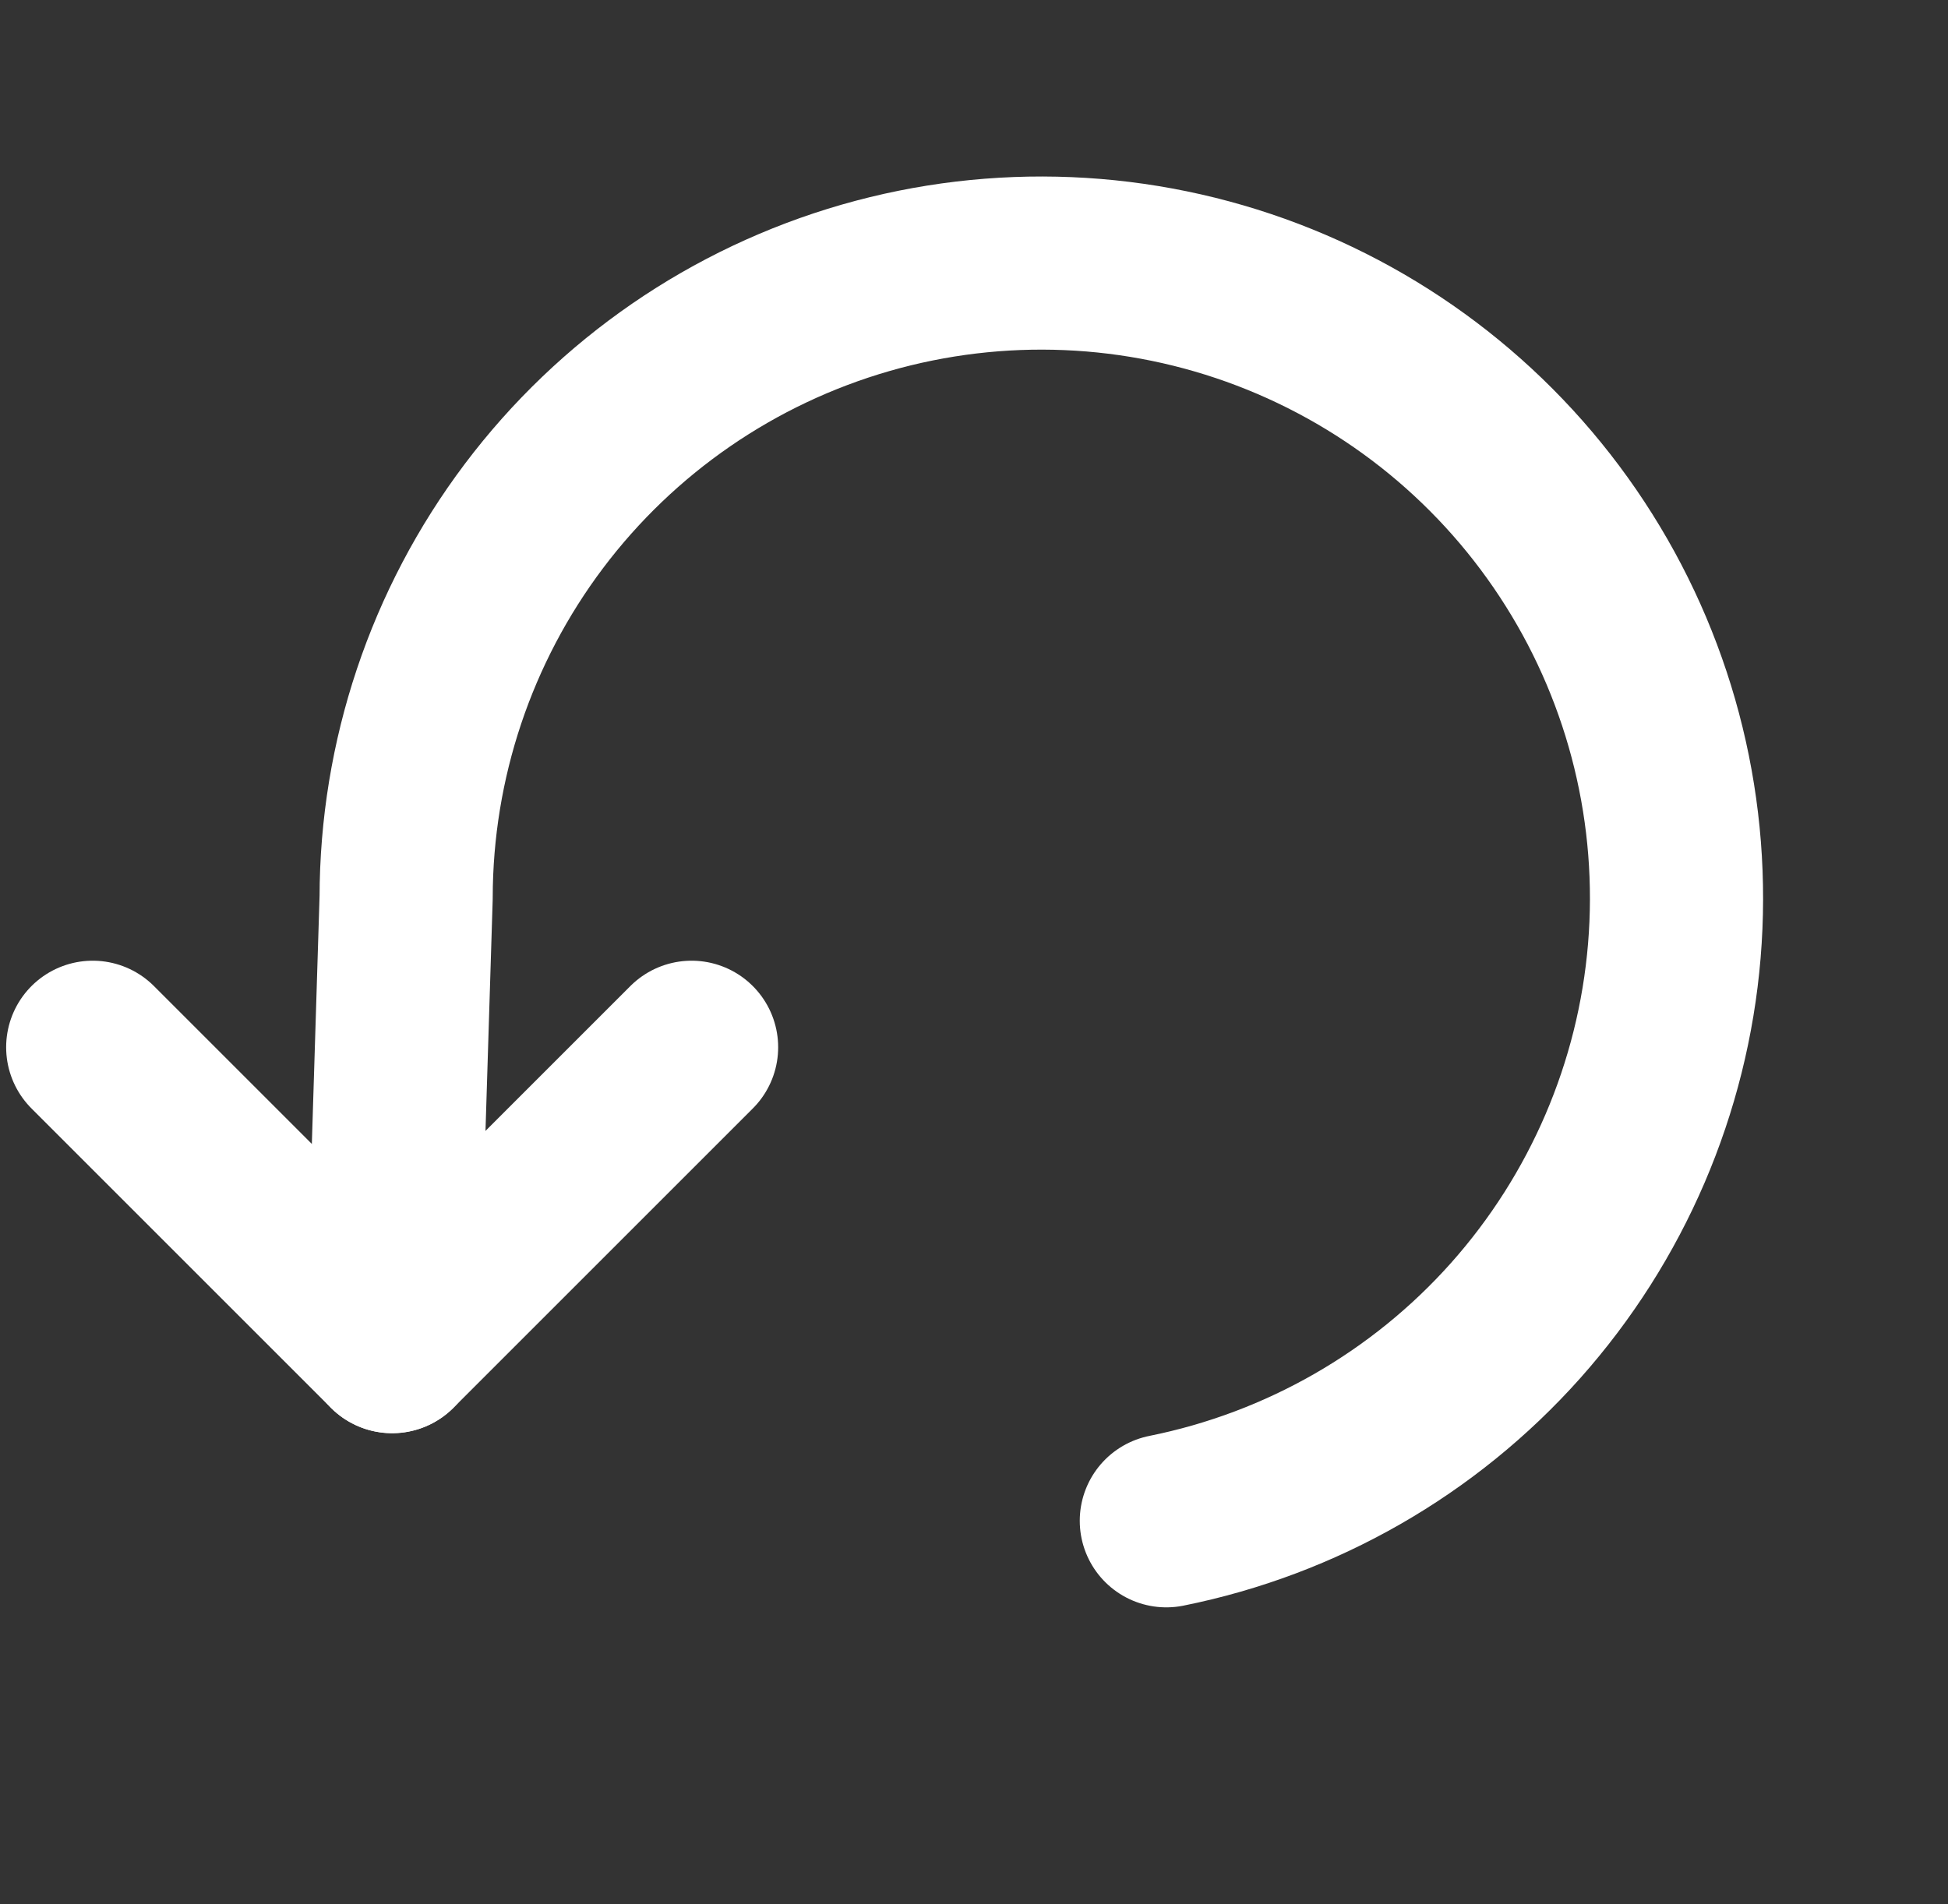 <svg width="45" height="44" viewBox="0 0 45 44" fill="none" xmlns="http://www.w3.org/2000/svg">
<rect x="0" y="0" width="45" height="44" fill="#333333" stroke="none"/>
<path d="M2.142 24.197L9.059 31.114L15.976 24.197" stroke="white" stroke-width="4" stroke-linecap="round" stroke-linejoin="round"/>
<path d="M26.943 35.138C30.062 34.511 32.893 32.889 35.01 30.514C37.126 28.138 38.414 25.14 38.678 21.97C38.942 18.799 38.169 15.629 36.474 12.937C34.78 10.244 32.257 8.175 29.284 7.041C26.312 5.908 23.052 5.771 19.994 6.651C16.938 7.531 14.249 9.381 12.335 11.922C10.421 14.463 9.385 17.558 9.382 20.739L9.059 31.114" stroke="white" stroke-width="4" stroke-linecap="round" stroke-linejoin="round"/>
</svg>
